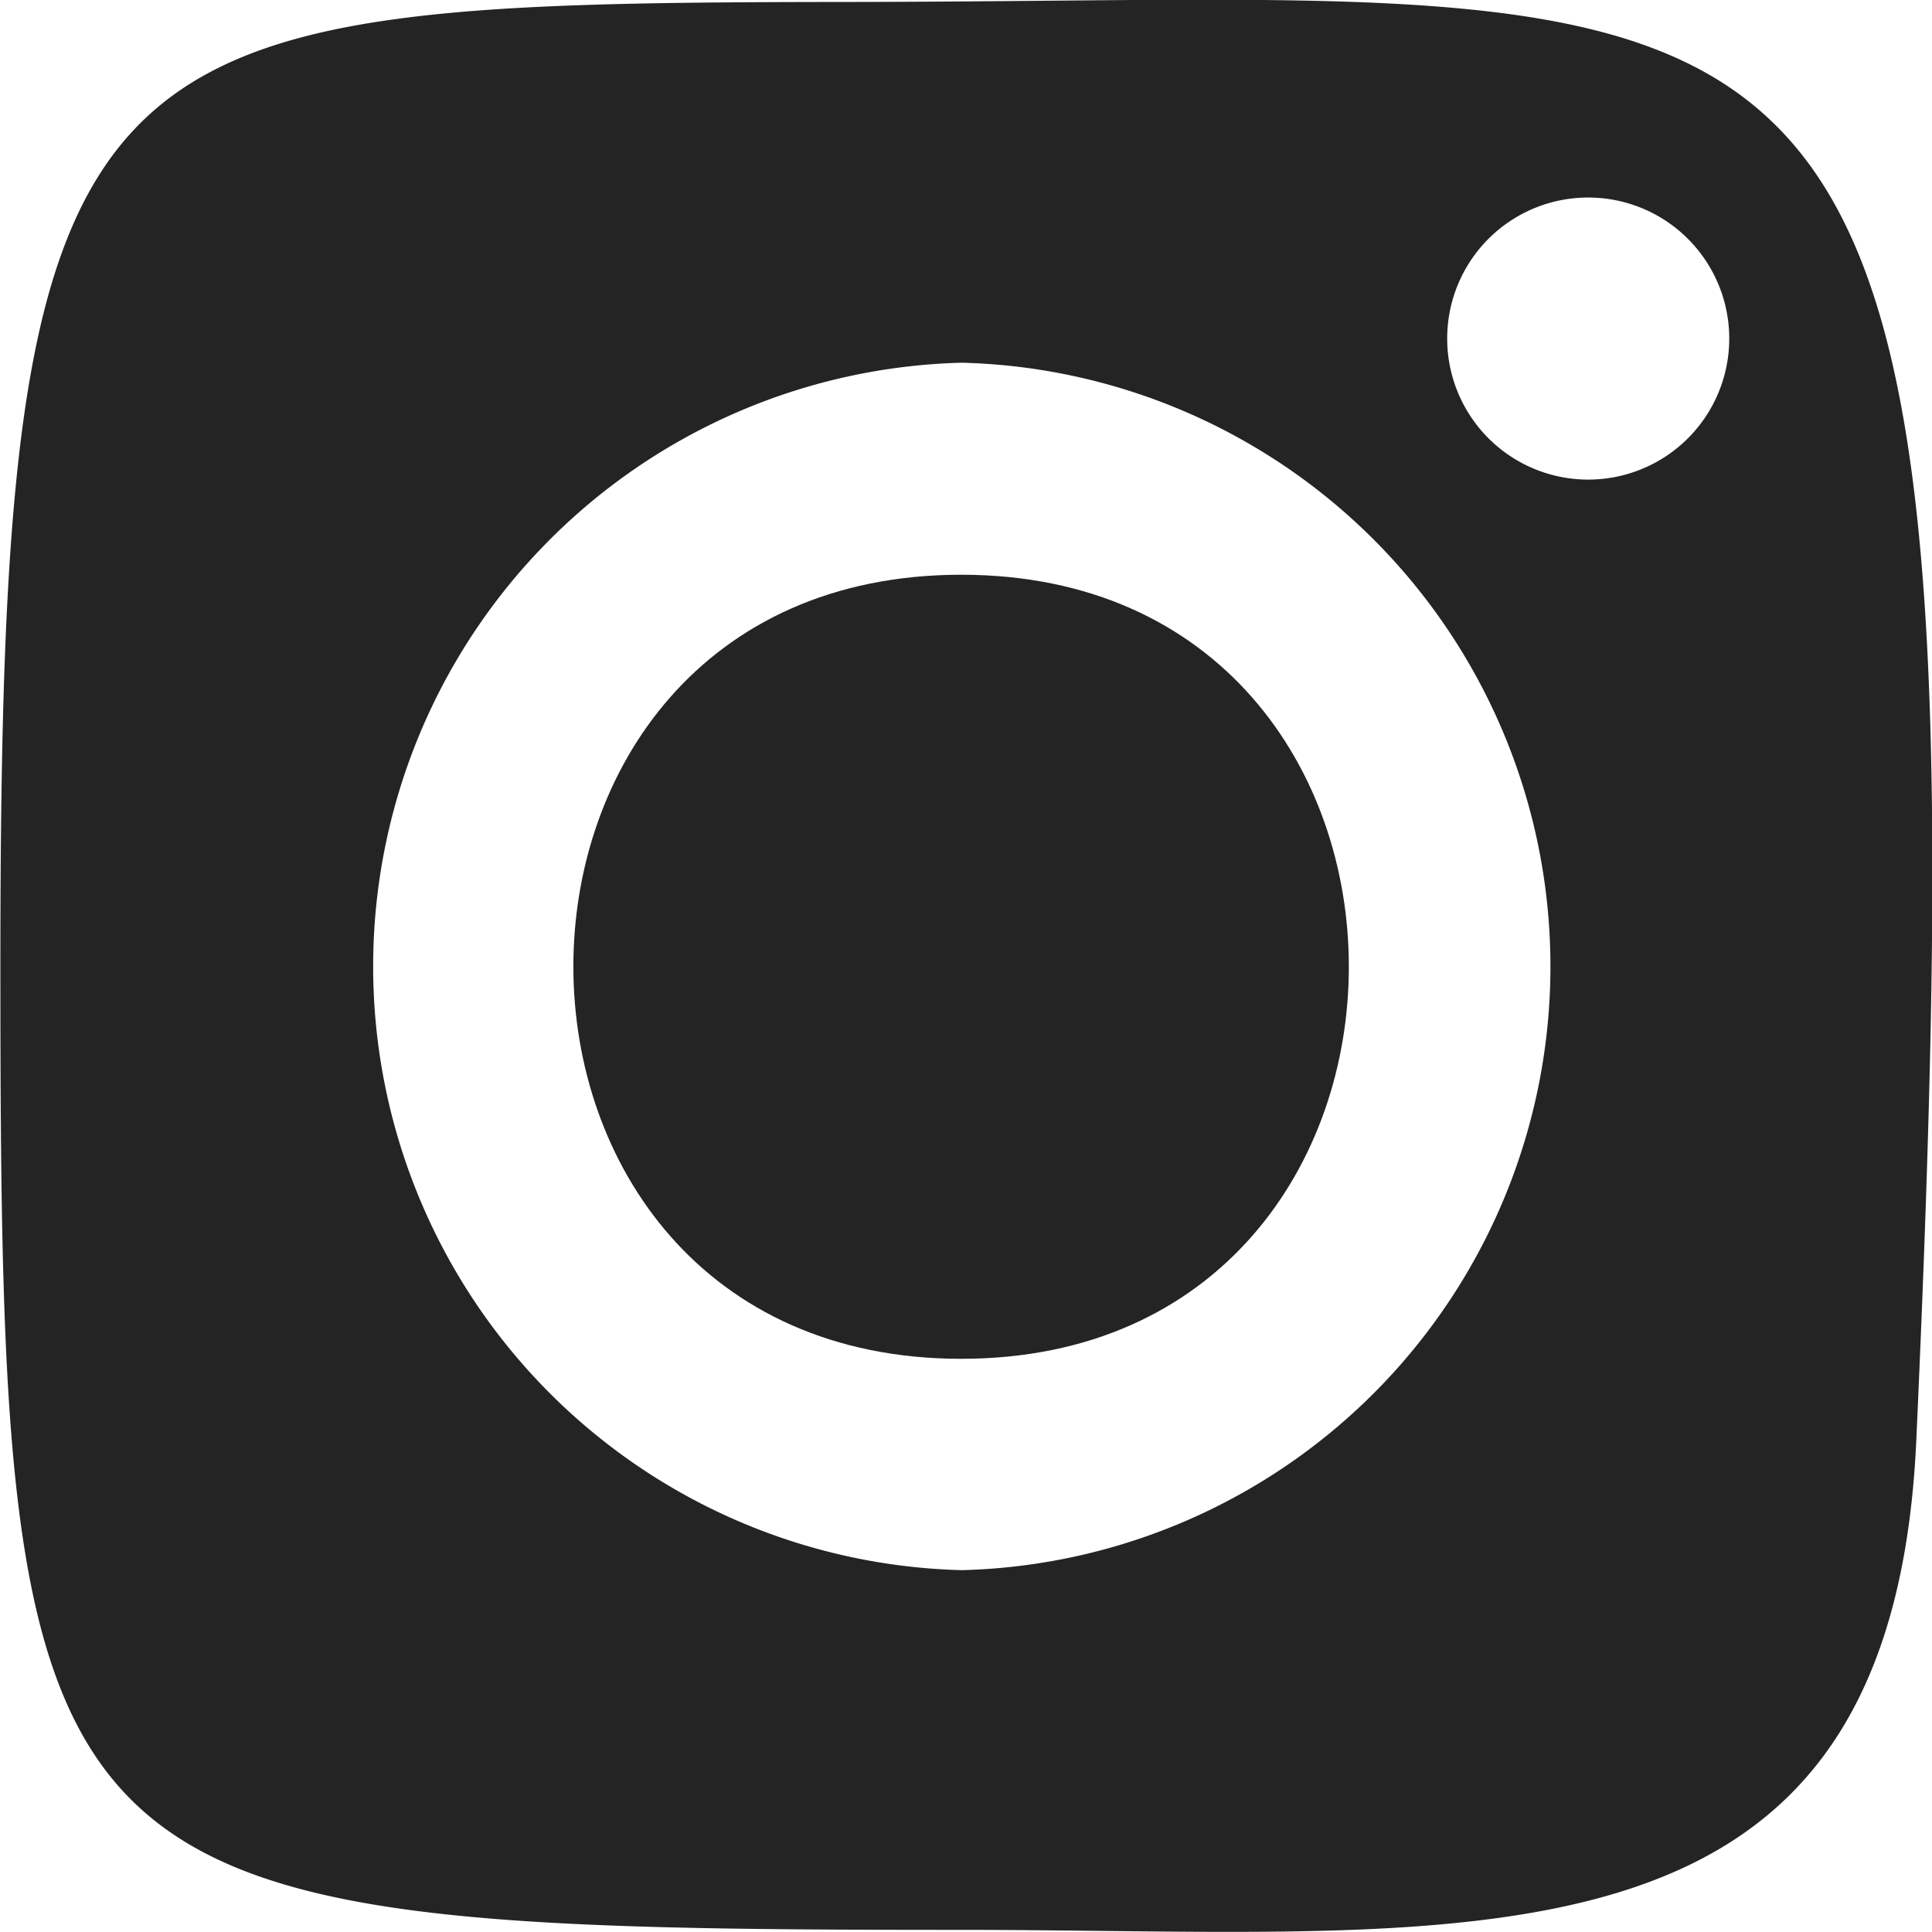<svg xmlns="http://www.w3.org/2000/svg" width="20.001" height="20" viewBox="0 0 20.001 20"><defs><style>.a{fill:#242424;}</style></defs><path class="a" d="M256.013,251.9c-5.358,0-5.349,8.117,0,8.117S261.365,251.9,256.013,251.9Z" transform="translate(-246.062 -245.95)"/><path class="a" d="M265.9,260.87c.729-16.069-.592-14.913-10.971-14.9v0c-8.1.008-8.863.162-8.863,9.978,0,9.7.278,9.981,9.952,9.981C261.321,265.93,265.637,266.554,265.9,260.87Zm-3.4-12.875a1.46,1.46,0,1,1-1.456,1.46A1.459,1.459,0,0,1,262.495,247.995Zm-6.481,14.21a6.252,6.252,0,0,1,0-12.5h0a6.252,6.252,0,0,1,0,12.5Z" transform="translate(-246.062 -245.95)"/></svg>